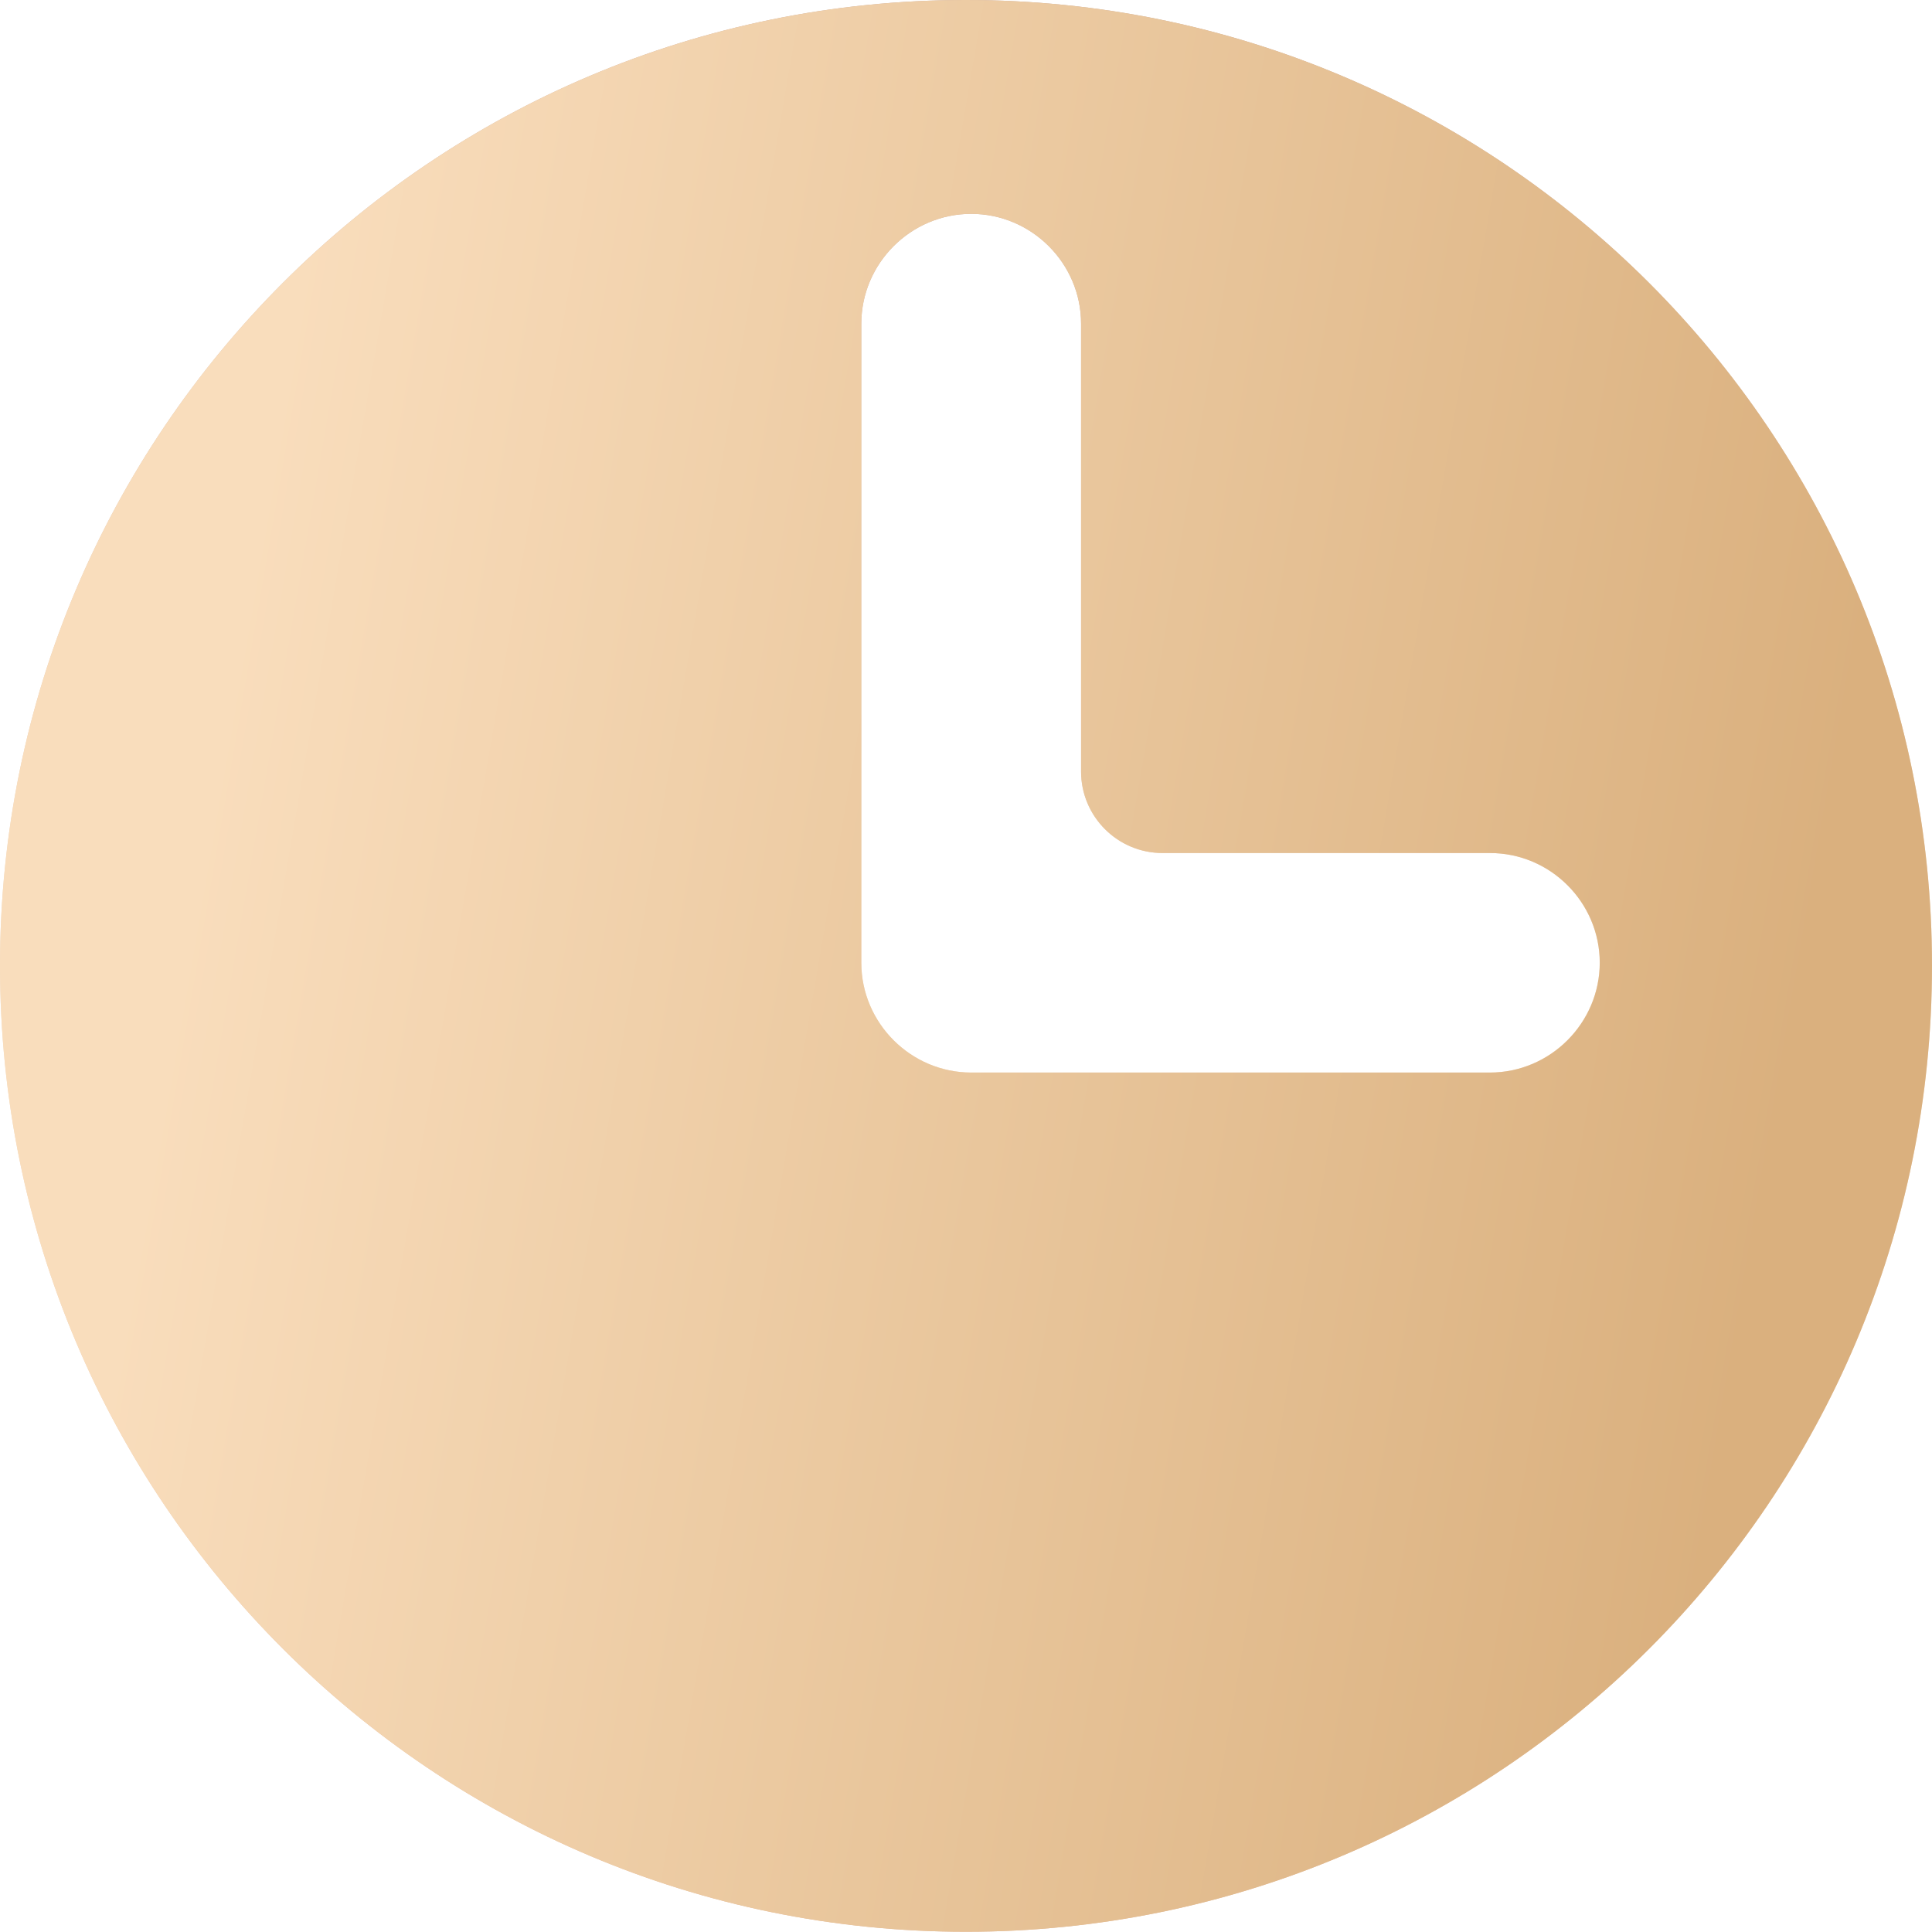 <svg fill="none" height="32" viewBox="0 0 32 32" width="32" xmlns="http://www.w3.org/2000/svg" xmlns:xlink="http://www.w3.org/1999/xlink"><linearGradient id="a" gradientUnits="userSpaceOnUse" x1="16" x2="16" y1="0" y2="31.996"><stop offset="0" stop-color="#c9a899"/><stop offset=".516" stop-color="#f4dec6"/><stop offset="1" stop-color="#e4b89c"/></linearGradient><linearGradient id="b" gradientUnits="userSpaceOnUse" x1="27.55" x2="1.295" y1="30.178" y2="25.67"><stop offset="0" stop-color="#dab07e"/><stop offset=".552" stop-color="#ebc9a0"/><stop offset="1" stop-color="#f9ddbc"/></linearGradient><path d="m15.996 0c-8.834 0-15.996 7.162-15.996 15.996 0 8.834 7.162 16 16 16 8.838 0 16-7.162 16-16 0-8.838-7.166-15.996-16.004-15.996zm10.501 15.945c0 .998-.818 1.82-1.82 1.82h-8.591c-.998 0-1.82-.818-1.82-1.82v-10.583c0-.998.818-1.82 1.82-1.82.998 0 1.82.818 1.82 1.82v7.417c0 .744.603 1.35 1.35 1.35h5.425c.998 0 1.816.818 1.816 1.816z" fill="url(#a)"/><path d="m15.996 0c-8.834 0-15.996 7.162-15.996 15.996 0 8.834 7.162 16 16 16 8.838 0 16-7.162 16-16 0-8.838-7.166-15.996-16.004-15.996zm10.501 15.945c0 .998-.818 1.82-1.82 1.82h-8.591c-.998 0-1.82-.818-1.82-1.82v-10.583c0-.998.818-1.82 1.82-1.82.998 0 1.82.818 1.82 1.82v7.417c0 .744.603 1.35 1.35 1.35h5.425c.998 0 1.816.818 1.816 1.816z" fill="url(#b)"/></svg>